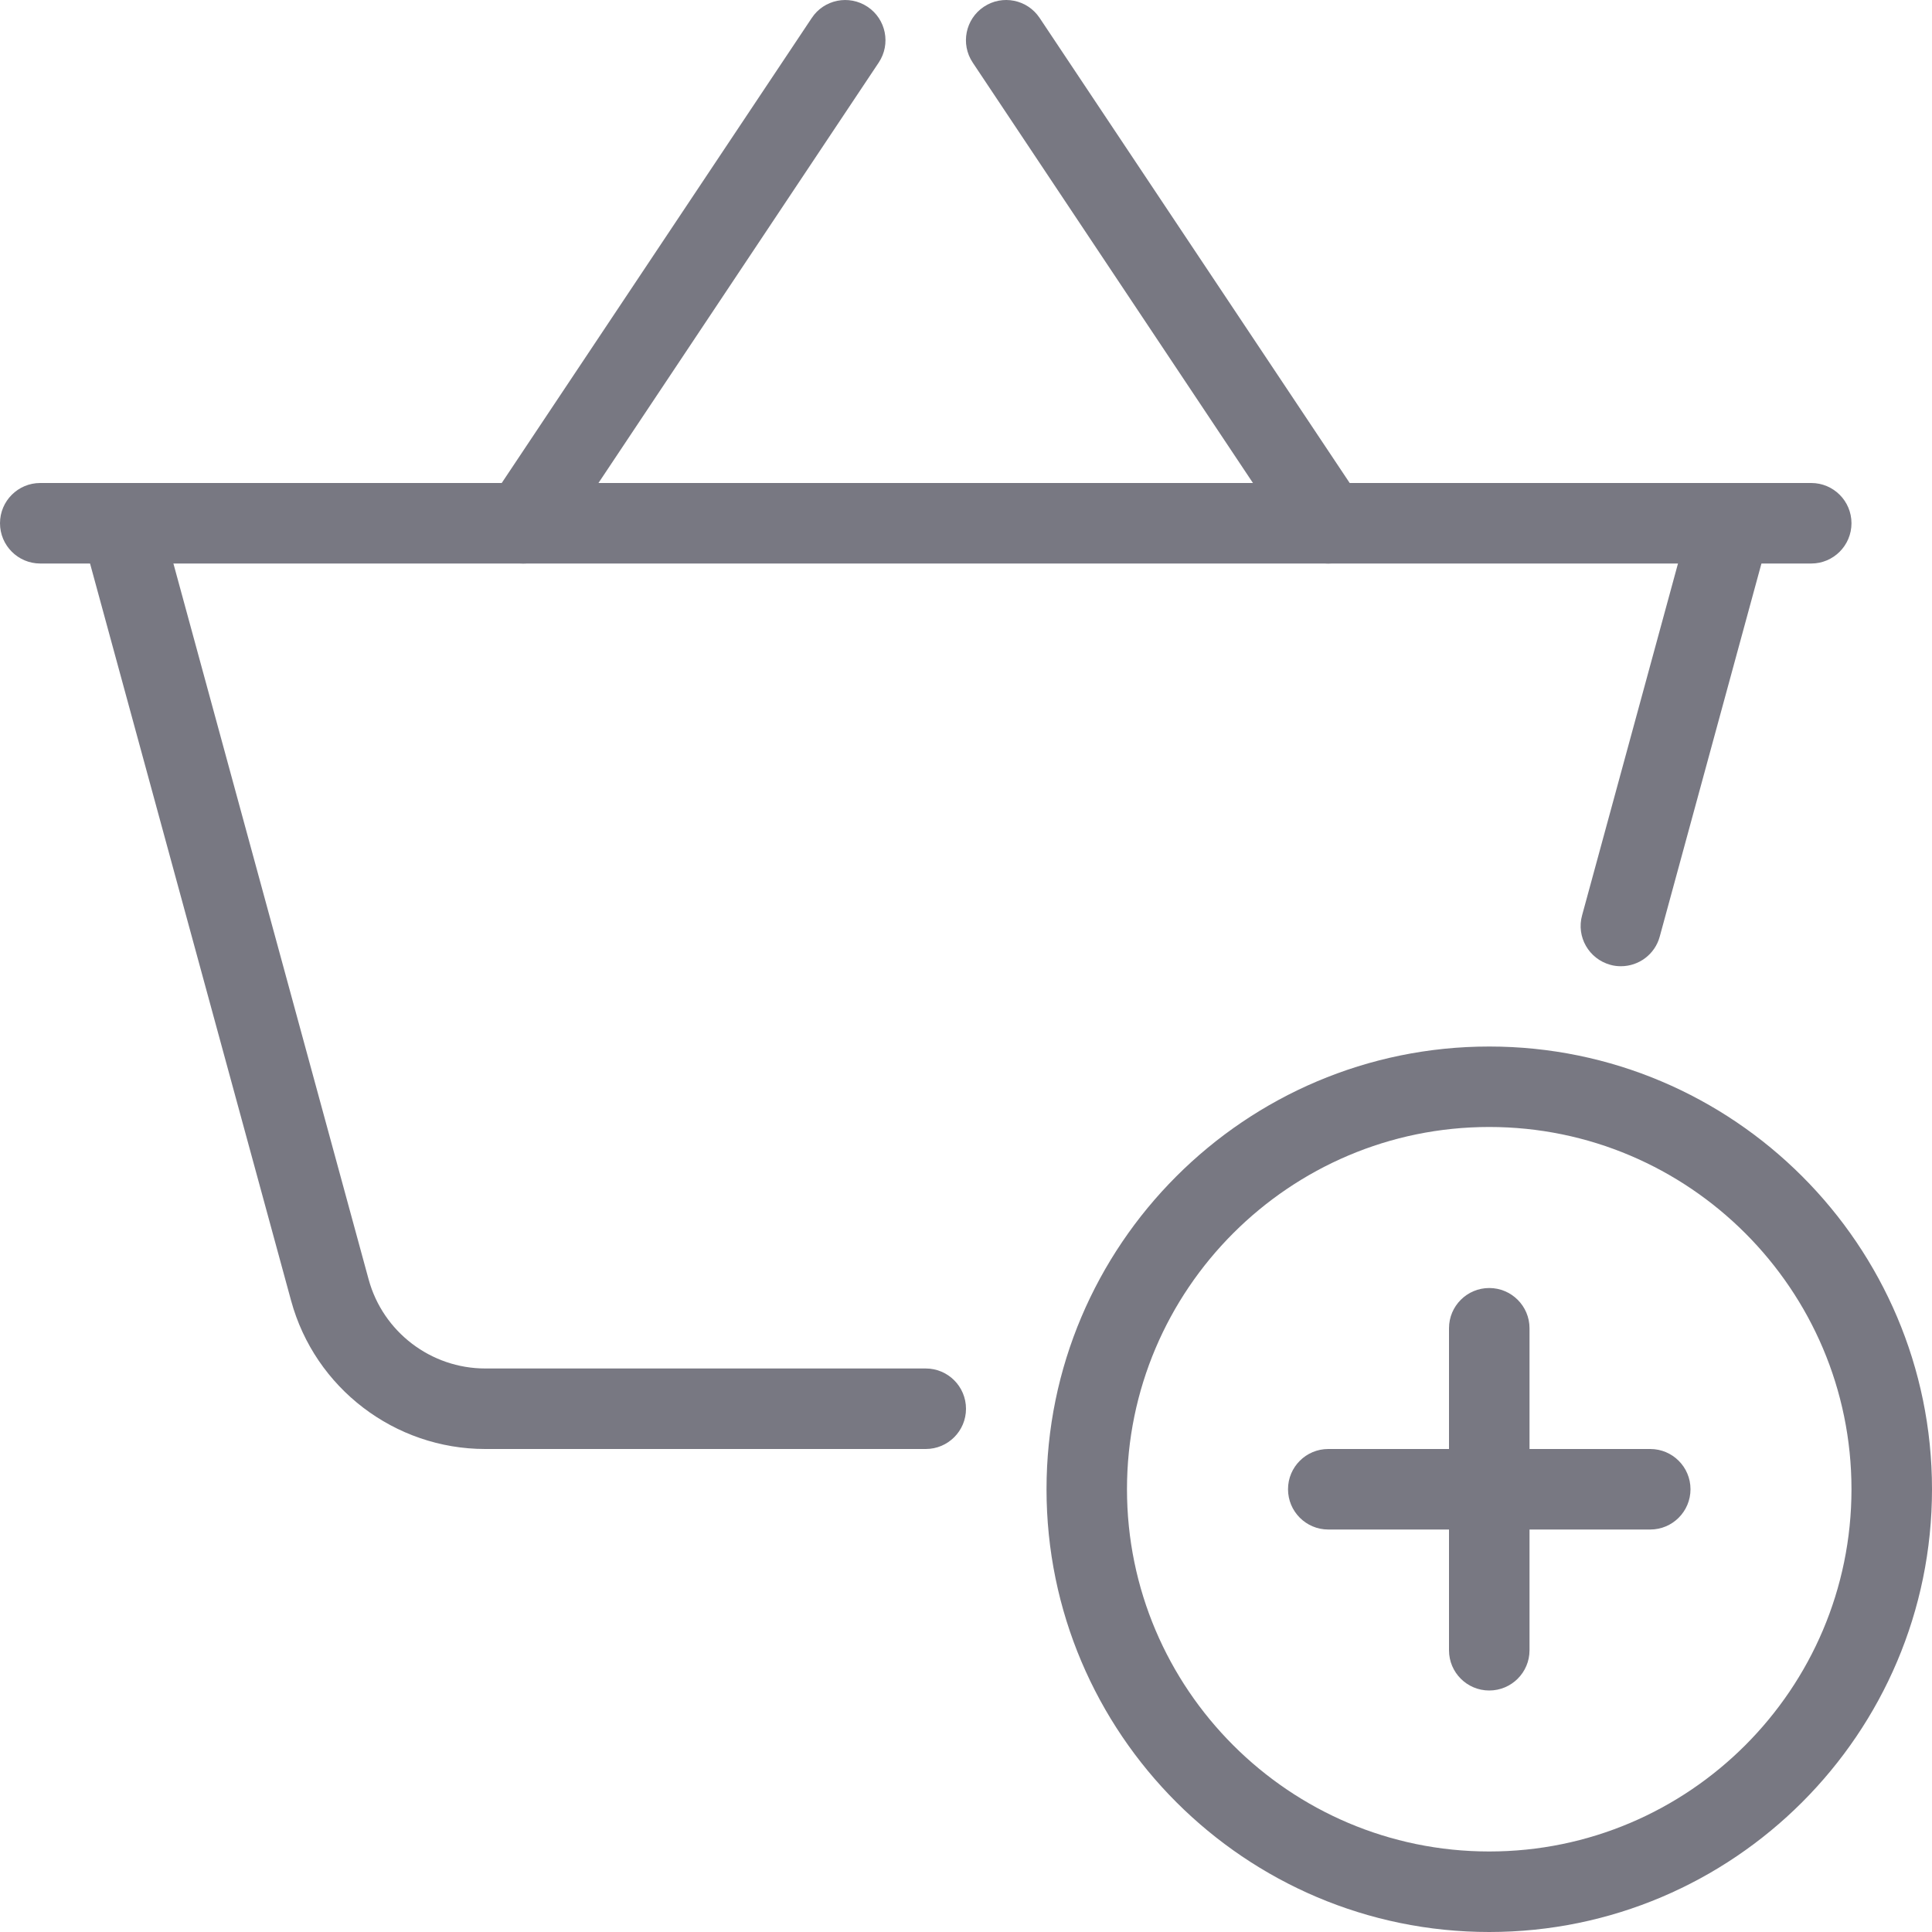 <svg width="34" height="34" viewBox="0 0 34 34" fill="none" xmlns="http://www.w3.org/2000/svg">
<path d="M26.208 18.417C21.912 18.417 18.417 21.912 18.417 26.208C18.417 30.505 21.912 34 26.208 34C30.505 34 34 30.505 34 26.208C34 21.912 30.505 18.417 26.208 18.417ZM26.208 32.583C22.694 32.583 19.833 29.723 19.833 26.208C19.833 22.694 22.694 19.833 26.208 19.833C29.723 19.833 32.583 22.694 32.583 26.208C32.583 29.723 29.723 32.583 26.208 32.583Z" fill="#787882"/>
<path d="M31.875 8.5H0.708C0.317 8.5 0 8.817 0 9.208C0 9.599 0.317 9.917 0.708 9.917H31.875C32.266 9.917 32.583 9.599 32.583 9.208C32.583 8.817 32.266 8.5 31.875 8.5Z" fill="#787882"/>
<path d="M30.644 8.524C30.27 8.422 29.876 8.643 29.774 9.021L27.842 16.109C27.738 16.486 27.961 16.875 28.339 16.979C28.401 16.997 28.464 17.004 28.526 17.004C28.838 17.004 29.124 16.797 29.209 16.481L31.141 9.394C31.245 9.017 31.022 8.627 30.644 8.524Z" fill="#787882"/>
<path d="M16.292 24.083H8.54C7.583 24.083 6.74 23.439 6.488 22.518L2.808 9.023C2.706 8.644 2.315 8.423 1.939 8.525C1.561 8.627 1.339 9.017 1.442 9.394L5.123 22.89C5.542 24.428 6.946 25.5 8.54 25.5H16.292C16.683 25.5 17 25.183 17 24.792C17 24.401 16.683 24.083 16.292 24.083Z" fill="#787882"/>
<path d="M15.267 0.119C14.94 -0.098 14.501 -0.009 14.286 0.316L8.619 8.816C8.402 9.142 8.49 9.581 8.816 9.798C8.936 9.878 9.072 9.917 9.208 9.917C9.436 9.917 9.662 9.806 9.798 9.601L15.464 1.101C15.681 0.775 15.593 0.336 15.267 0.119Z" fill="#787882"/>
<path d="M23.963 8.816L18.296 0.316C18.079 -0.01 17.64 -0.098 17.314 0.119C16.989 0.336 16.901 0.775 17.118 1.101L22.784 9.601C22.922 9.806 23.145 9.917 23.375 9.917C23.511 9.917 23.647 9.878 23.766 9.798C24.092 9.581 24.18 9.142 23.963 8.816Z" fill="#787882"/>
<path d="M29.042 25.5H23.375C22.984 25.5 22.667 25.817 22.667 26.208C22.667 26.599 22.984 26.917 23.375 26.917H29.042C29.433 26.917 29.75 26.599 29.75 26.208C29.75 25.817 29.433 25.5 29.042 25.5Z" fill="#787882"/>
<path d="M26.208 22.667C25.817 22.667 25.5 22.984 25.5 23.375V29.042C25.5 29.433 25.817 29.75 26.208 29.75C26.599 29.75 26.917 29.433 26.917 29.042V23.375C26.917 22.984 26.599 22.667 26.208 22.667Z" fill="#787882"/>
</svg>
